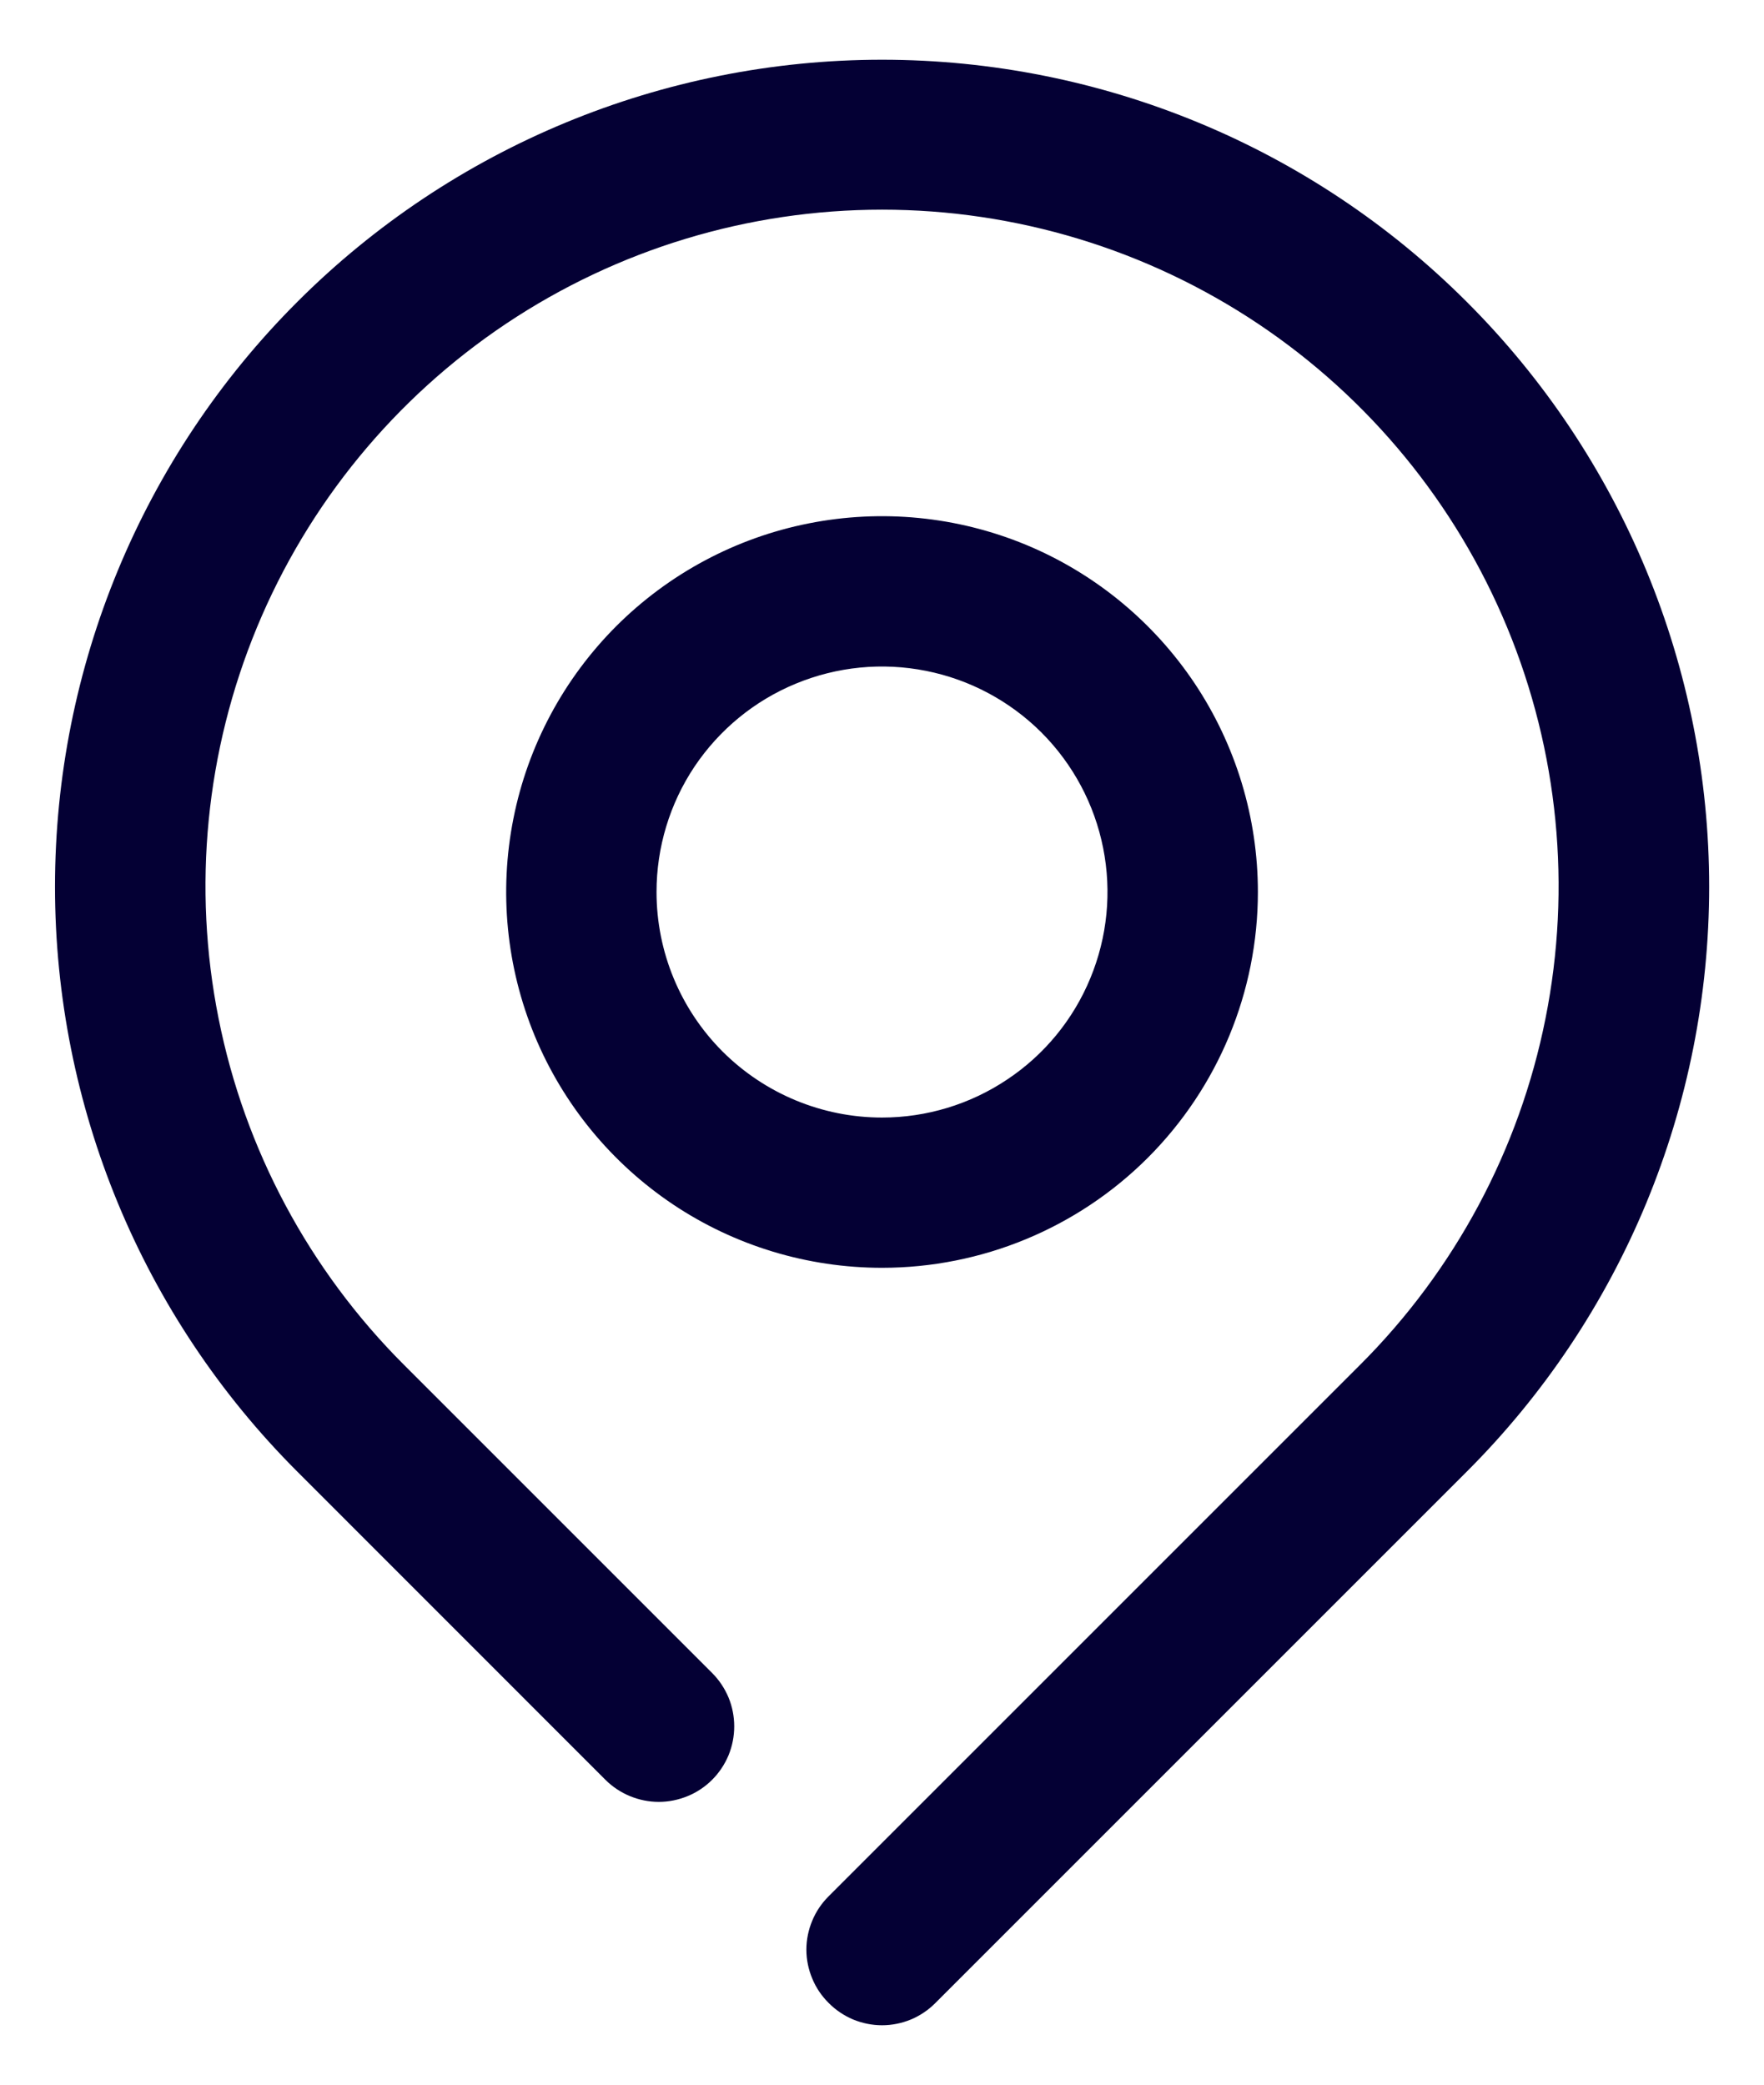 <svg width="22" height="26" viewBox="0 0 22 26" fill="none" xmlns="http://www.w3.org/2000/svg">
<path d="M18.294 3.766C16.36 1.831 13.736 0.745 11.001 0.745C8.265 0.745 5.641 1.831 3.707 3.766C1.772 5.7 0.686 8.324 0.686 11.059C0.686 13.795 1.772 16.419 3.707 18.353L7.55 22.197C7.638 22.285 7.742 22.354 7.856 22.401C7.97 22.448 8.092 22.473 8.216 22.473C8.34 22.473 8.462 22.448 8.576 22.401C8.691 22.354 8.794 22.285 8.882 22.197C8.969 22.11 9.038 22.006 9.086 21.892C9.133 21.777 9.157 21.655 9.157 21.531C9.157 21.408 9.133 21.285 9.086 21.171C9.038 21.057 8.969 20.953 8.882 20.866L5.038 17.022C3.857 15.842 3.052 14.339 2.726 12.702C2.399 11.065 2.566 9.368 3.204 7.826C3.843 6.283 4.924 4.965 6.312 4.037C7.7 3.11 9.331 2.615 11.001 2.615C12.67 2.615 14.301 3.11 15.689 4.037C17.077 4.965 18.158 6.283 18.797 7.826C19.435 9.368 19.602 11.065 19.275 12.702C18.949 14.339 18.144 15.842 16.963 17.022L10.335 23.65C10.247 23.737 10.177 23.841 10.13 23.955C10.082 24.07 10.057 24.192 10.057 24.316C10.057 24.44 10.082 24.562 10.13 24.676C10.177 24.791 10.247 24.894 10.335 24.981C10.422 25.069 10.526 25.139 10.64 25.187C10.754 25.234 10.877 25.259 11.001 25.259C11.124 25.259 11.247 25.234 11.361 25.187C11.475 25.139 11.579 25.069 11.666 24.981L18.294 18.353C19.252 17.396 20.012 16.259 20.531 15.007C21.049 13.756 21.316 12.414 21.316 11.059C21.316 9.705 21.049 8.363 20.531 7.112C20.012 5.861 19.252 4.723 18.294 3.766V3.766Z" fill="#040034"/>
<path d="M15.688 11.125C15.688 10.198 15.413 9.292 14.898 8.521C14.382 7.75 13.65 7.149 12.794 6.794C11.937 6.44 10.995 6.347 10.085 6.528C9.176 6.708 8.341 7.155 7.685 7.81C7.03 8.466 6.583 9.301 6.403 10.21C6.222 11.12 6.315 12.062 6.669 12.919C7.024 13.775 7.625 14.507 8.396 15.023C9.167 15.538 10.073 15.812 11 15.812C12.243 15.812 13.435 15.319 14.315 14.44C15.194 13.56 15.688 12.368 15.688 11.125V11.125ZM8.188 11.125C8.188 10.569 8.352 10.025 8.661 9.562C8.971 9.1 9.41 8.739 9.924 8.527C10.438 8.314 11.003 8.258 11.549 8.367C12.094 8.475 12.595 8.743 12.989 9.136C13.382 9.53 13.65 10.031 13.758 10.576C13.867 11.122 13.811 11.687 13.598 12.201C13.386 12.715 13.025 13.155 12.562 13.463C12.1 13.773 11.556 13.938 11 13.938C10.254 13.938 9.539 13.641 9.011 13.114C8.484 12.586 8.188 11.871 8.188 11.125V11.125Z" fill="#040034"/>
</svg>
